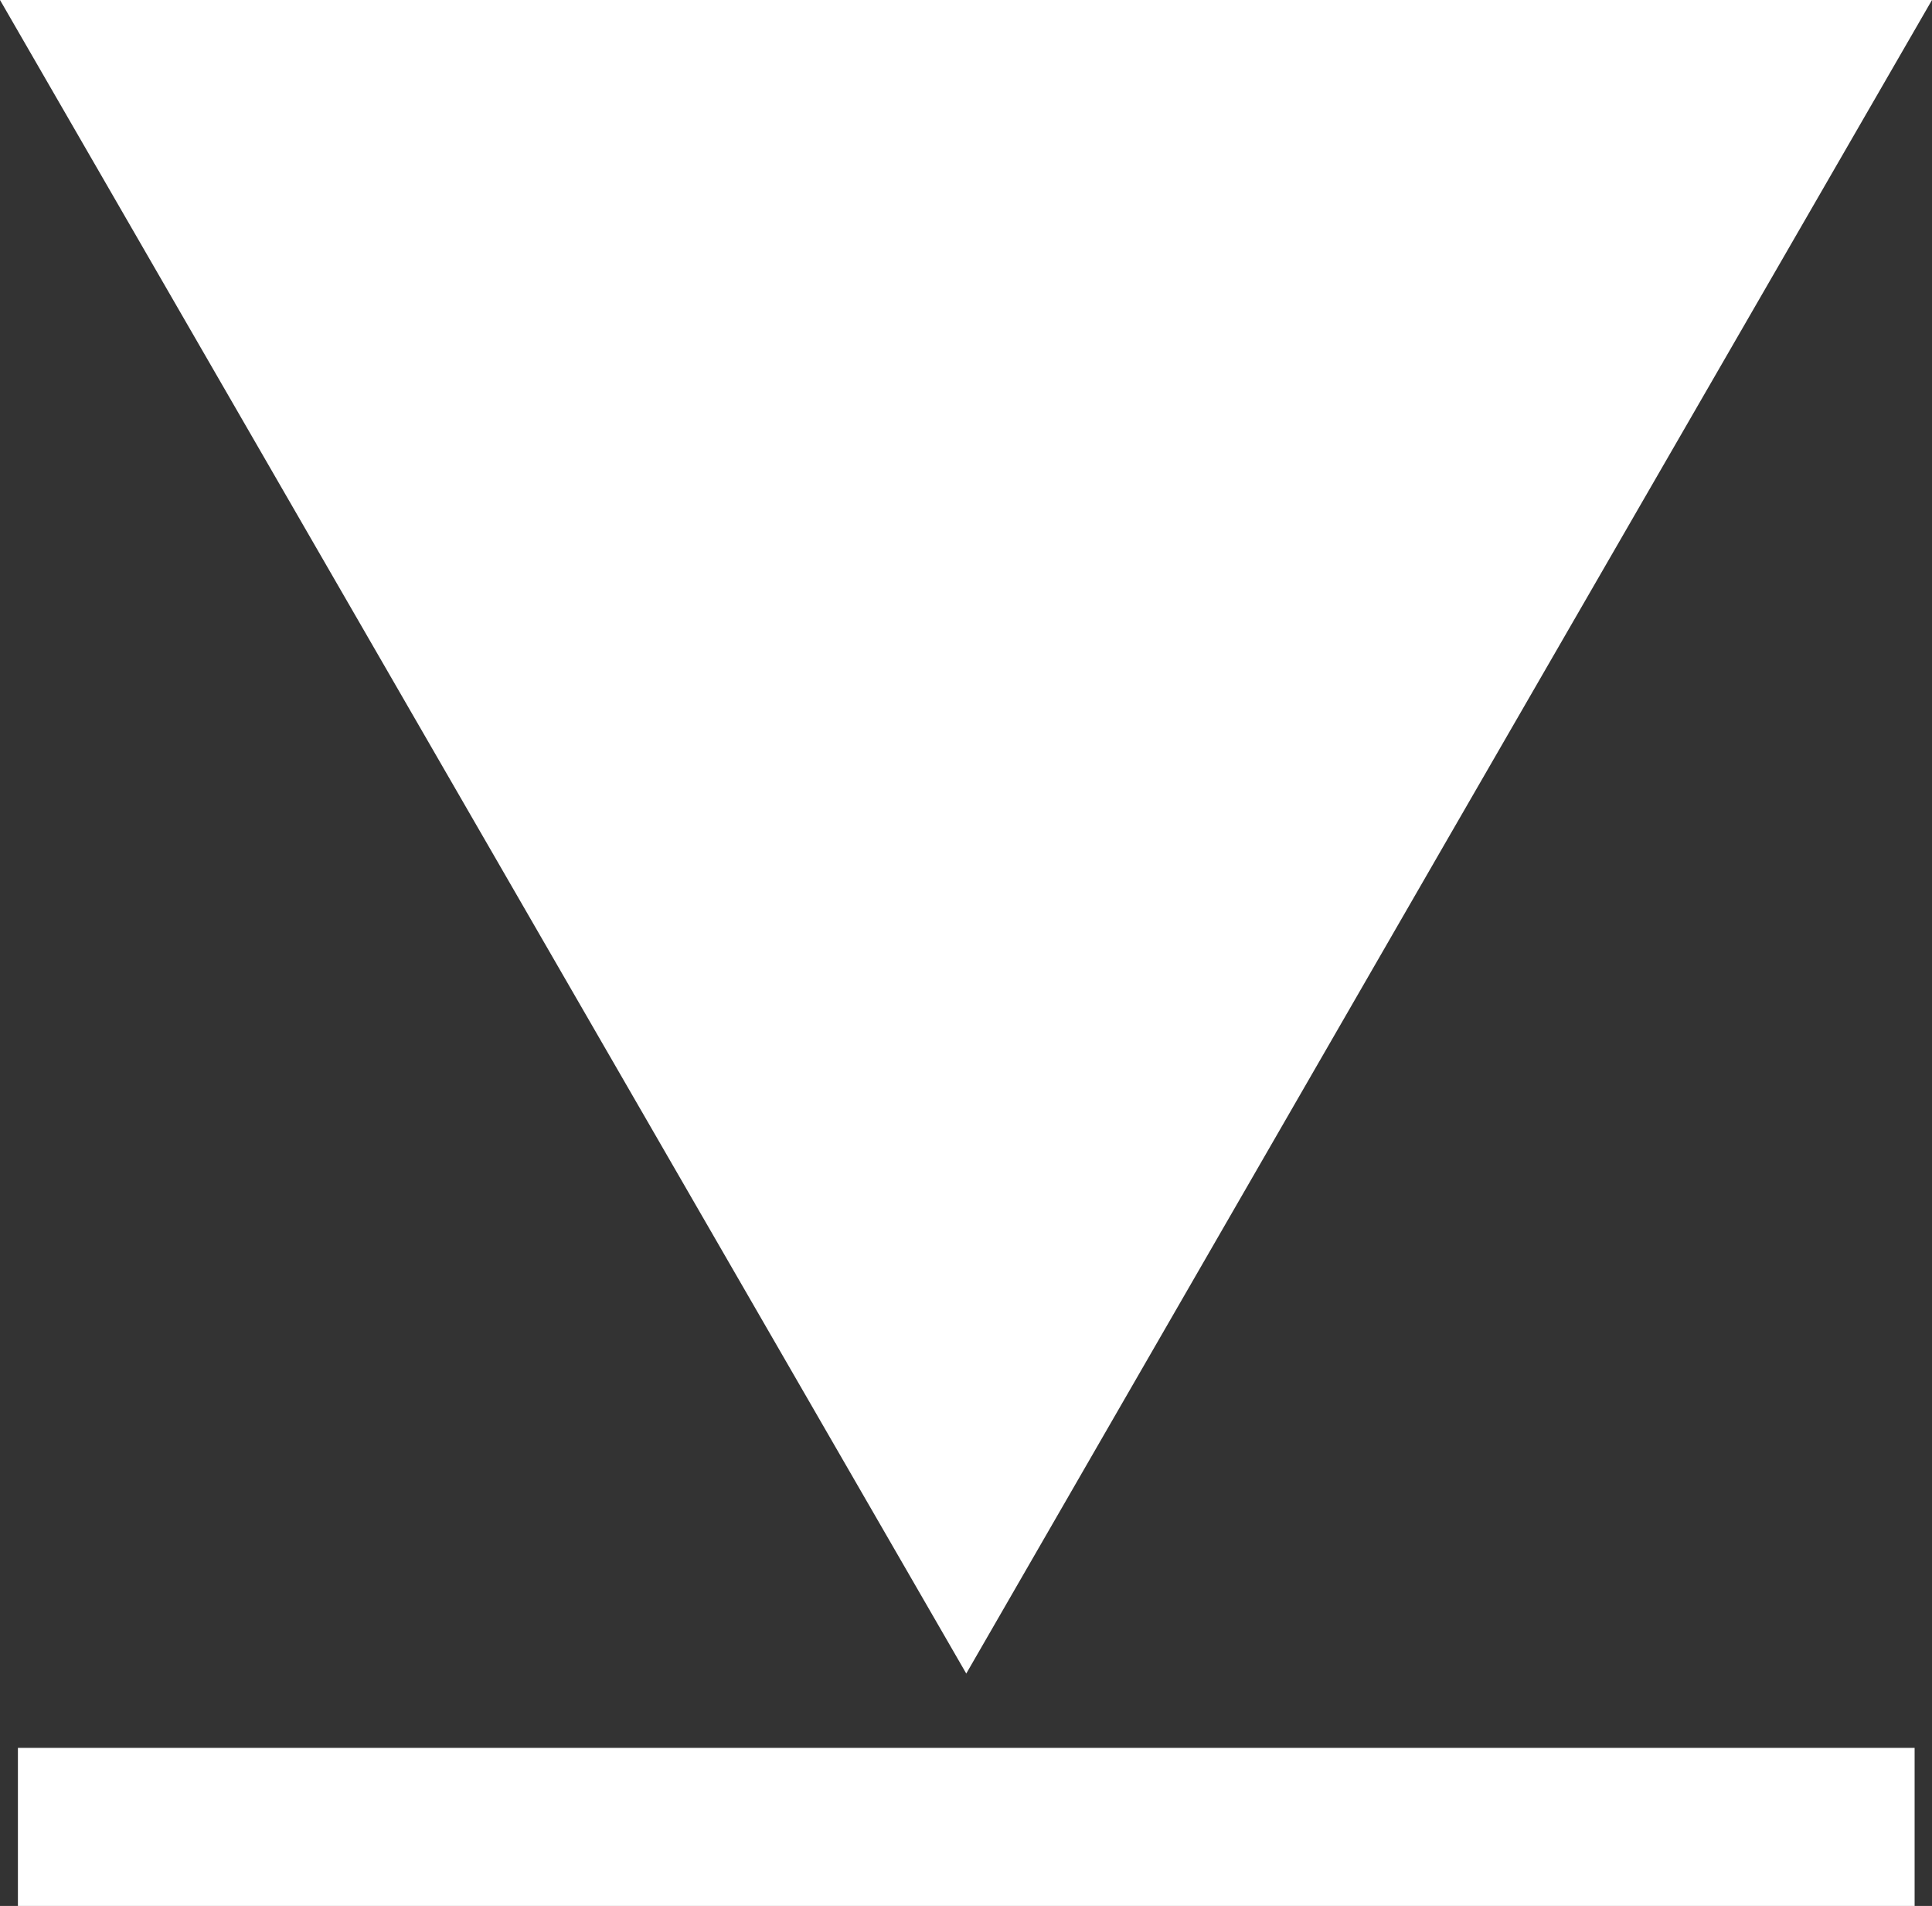 <?xml version="1.0" encoding="UTF-8"?>
<svg id="Layer_2" xmlns="http://www.w3.org/2000/svg" viewBox="0 0 36.67 36.17">
  <rect x="0" y="0" width="36.67" height="36.17" fill="#333333" stroke="none"/>
  <defs>
    <style>
      .cls-1 {
        fill: #fff;
      }
    </style>
  </defs>
  <g id="Layer_1-2" data-name="Layer_1">
    <g>
      <polygon class="cls-1" points="18.34 31.76 9.17 15.88 0 0 18.34 0 36.67 0 27.5 15.88 18.34 31.76"/>
      <rect class="cls-1" x=".34" y="33.17" width="36" height="3"/>
    </g>
  </g>
</svg>